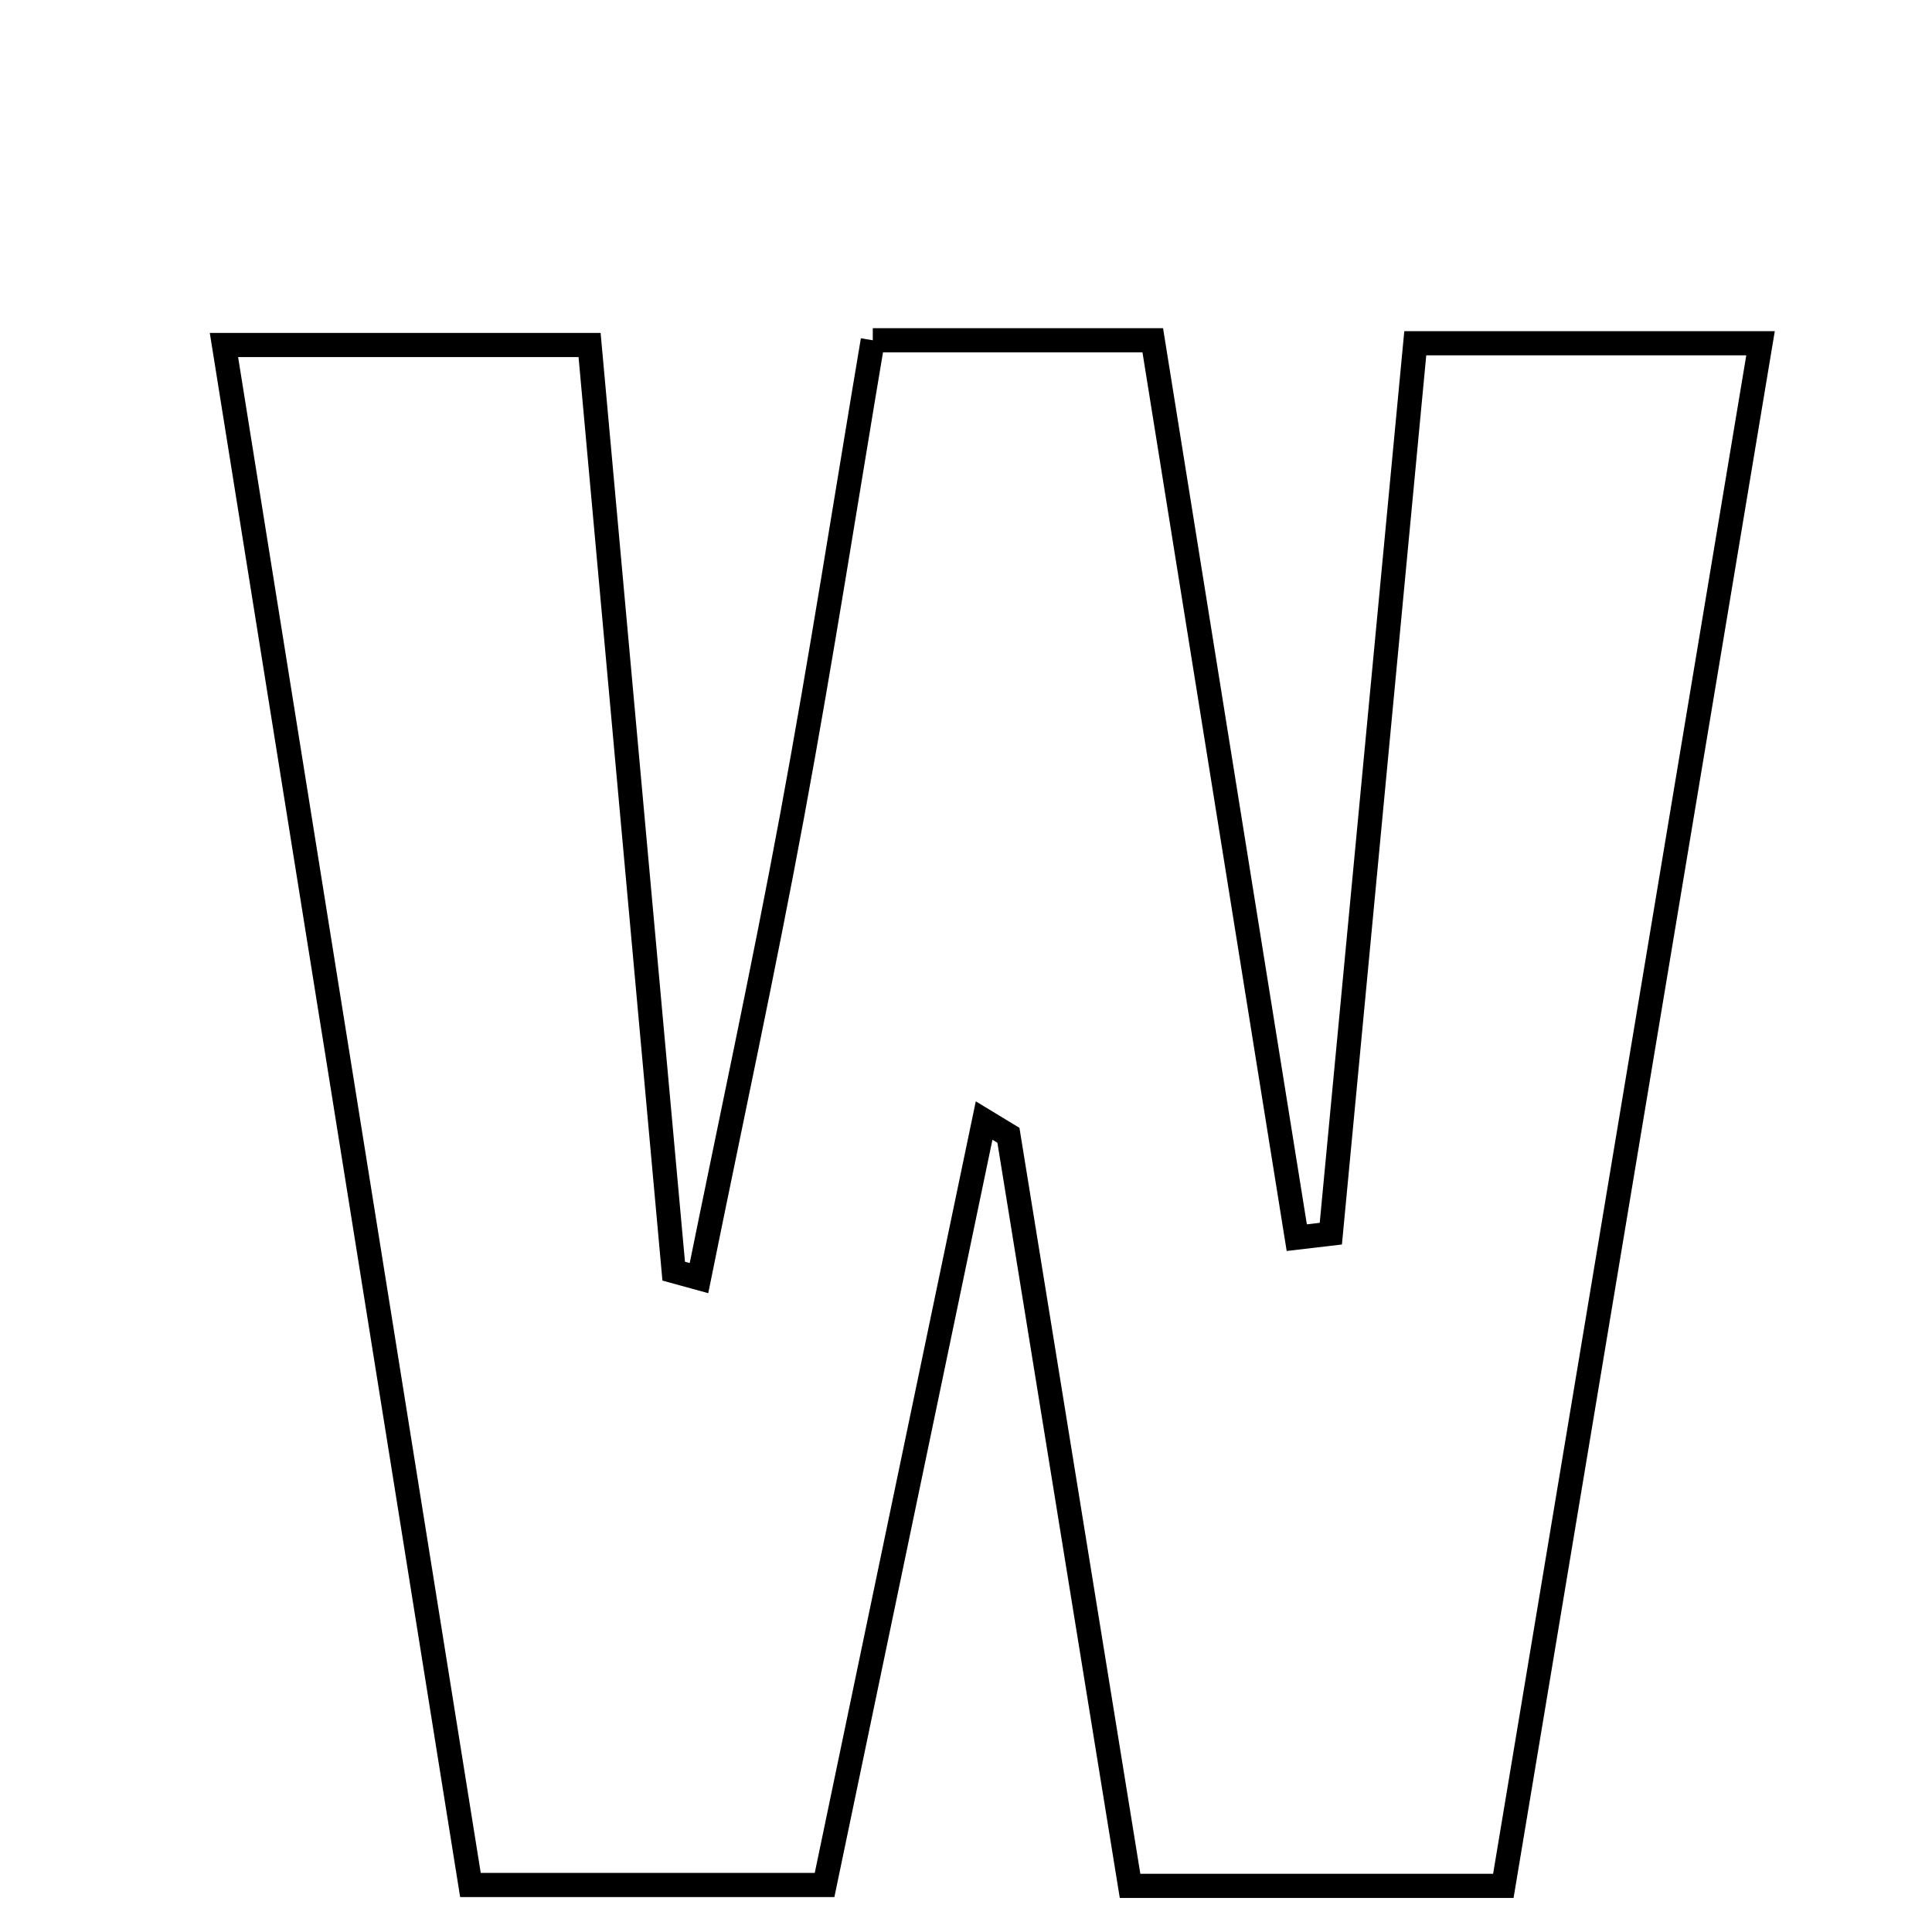 <svg xmlns="http://www.w3.org/2000/svg" viewBox="0.0 0.0 24.0 24.0" height="200px" width="200px"><path fill="none" stroke="black" stroke-width=".3" stroke-opacity="1.0"  filling="0" d="M10.842 4.227 C12.088 4.227 13.11 4.227 14.32 4.227 C14.924 7.992 15.516 11.683 16.109 15.375 C16.25 15.359 16.391 15.342 16.532 15.325 C16.878 11.679 17.223 8.033 17.581 4.264 C19.048 4.264 20.336 4.264 21.87 4.264 C20.791 10.739 19.736 17.068 18.675 23.427 C17.023 23.427 15.624 23.427 14.038 23.427 C13.524 20.256 13.025 17.18 12.527 14.103 C12.426 14.042 12.325 13.981 12.225 13.92 C11.573 17.046 10.92 20.172 10.243 23.416 C8.84 23.416 7.535 23.416 5.844 23.416 C4.842 17.157 3.829 10.828 2.782 4.286 C4.383 4.286 5.681 4.286 7.324 4.286 C7.671 8.096 8.02 11.944 8.369 15.791 C8.474 15.82 8.578 15.848 8.683 15.877 C9.071 13.961 9.485 12.049 9.841 10.128 C10.202 8.18 10.506 6.222 10.842 4.227"></path></svg>